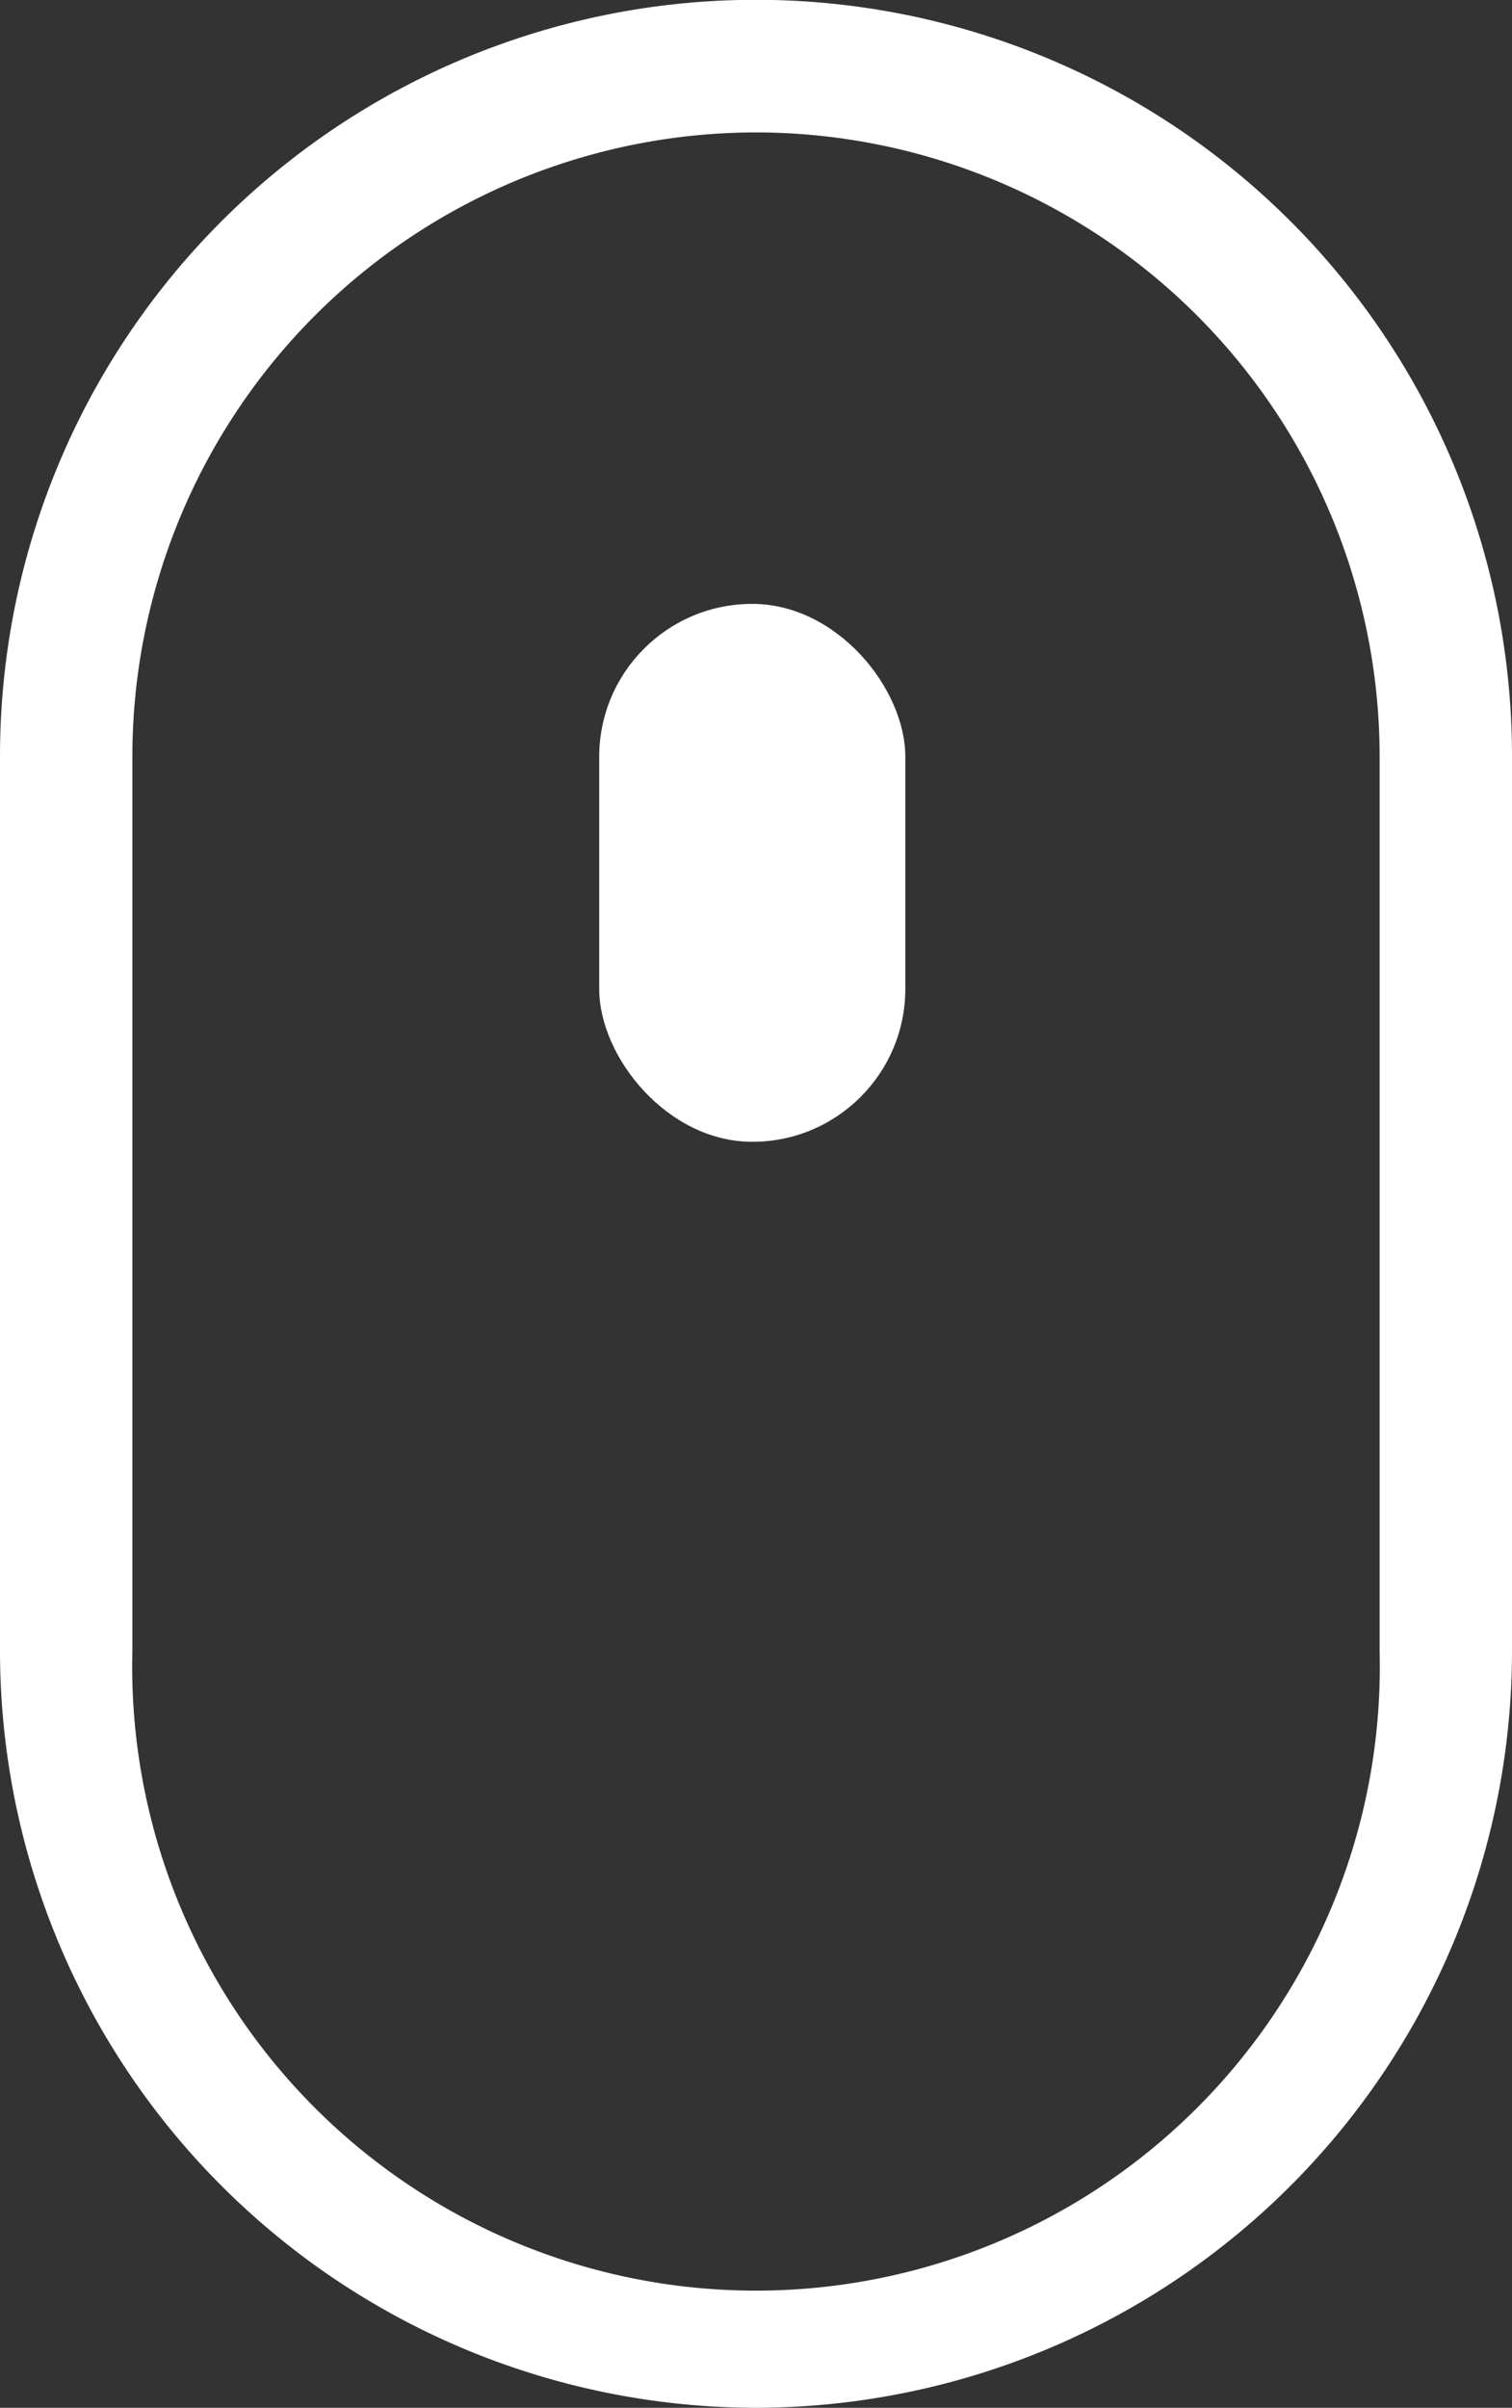 <svg xmlns="http://www.w3.org/2000/svg" viewBox="0 0 40.55 64.55"><rect x="0" y="0" width="40.55" height="64.55" fill="#333333" stroke="none"/><defs><style>.cls-1{fill:#fff}</style></defs><g id="Слой_2" data-name="Слой 2"><g id="Слой_1-2" data-name="Слой 1"><path class="cls-1" d="M20.27 64.55A20.3 20.3 0 0 1 0 44.27v-24a20.27 20.27 0 0 1 40.55 0v24a20.3 20.3 0 0 1-20.28 20.28zm0-61A16.74 16.74 0 0 0 3.55 20.27v24a16.73 16.73 0 1 0 33.45 0v-24A16.74 16.74 0 0 0 20.27 3.55z"/><rect class="cls-1" x="16.07" y="16.19" width="8.21" height="14.42" rx="4.1" ry="4.1"/></g></g></svg>